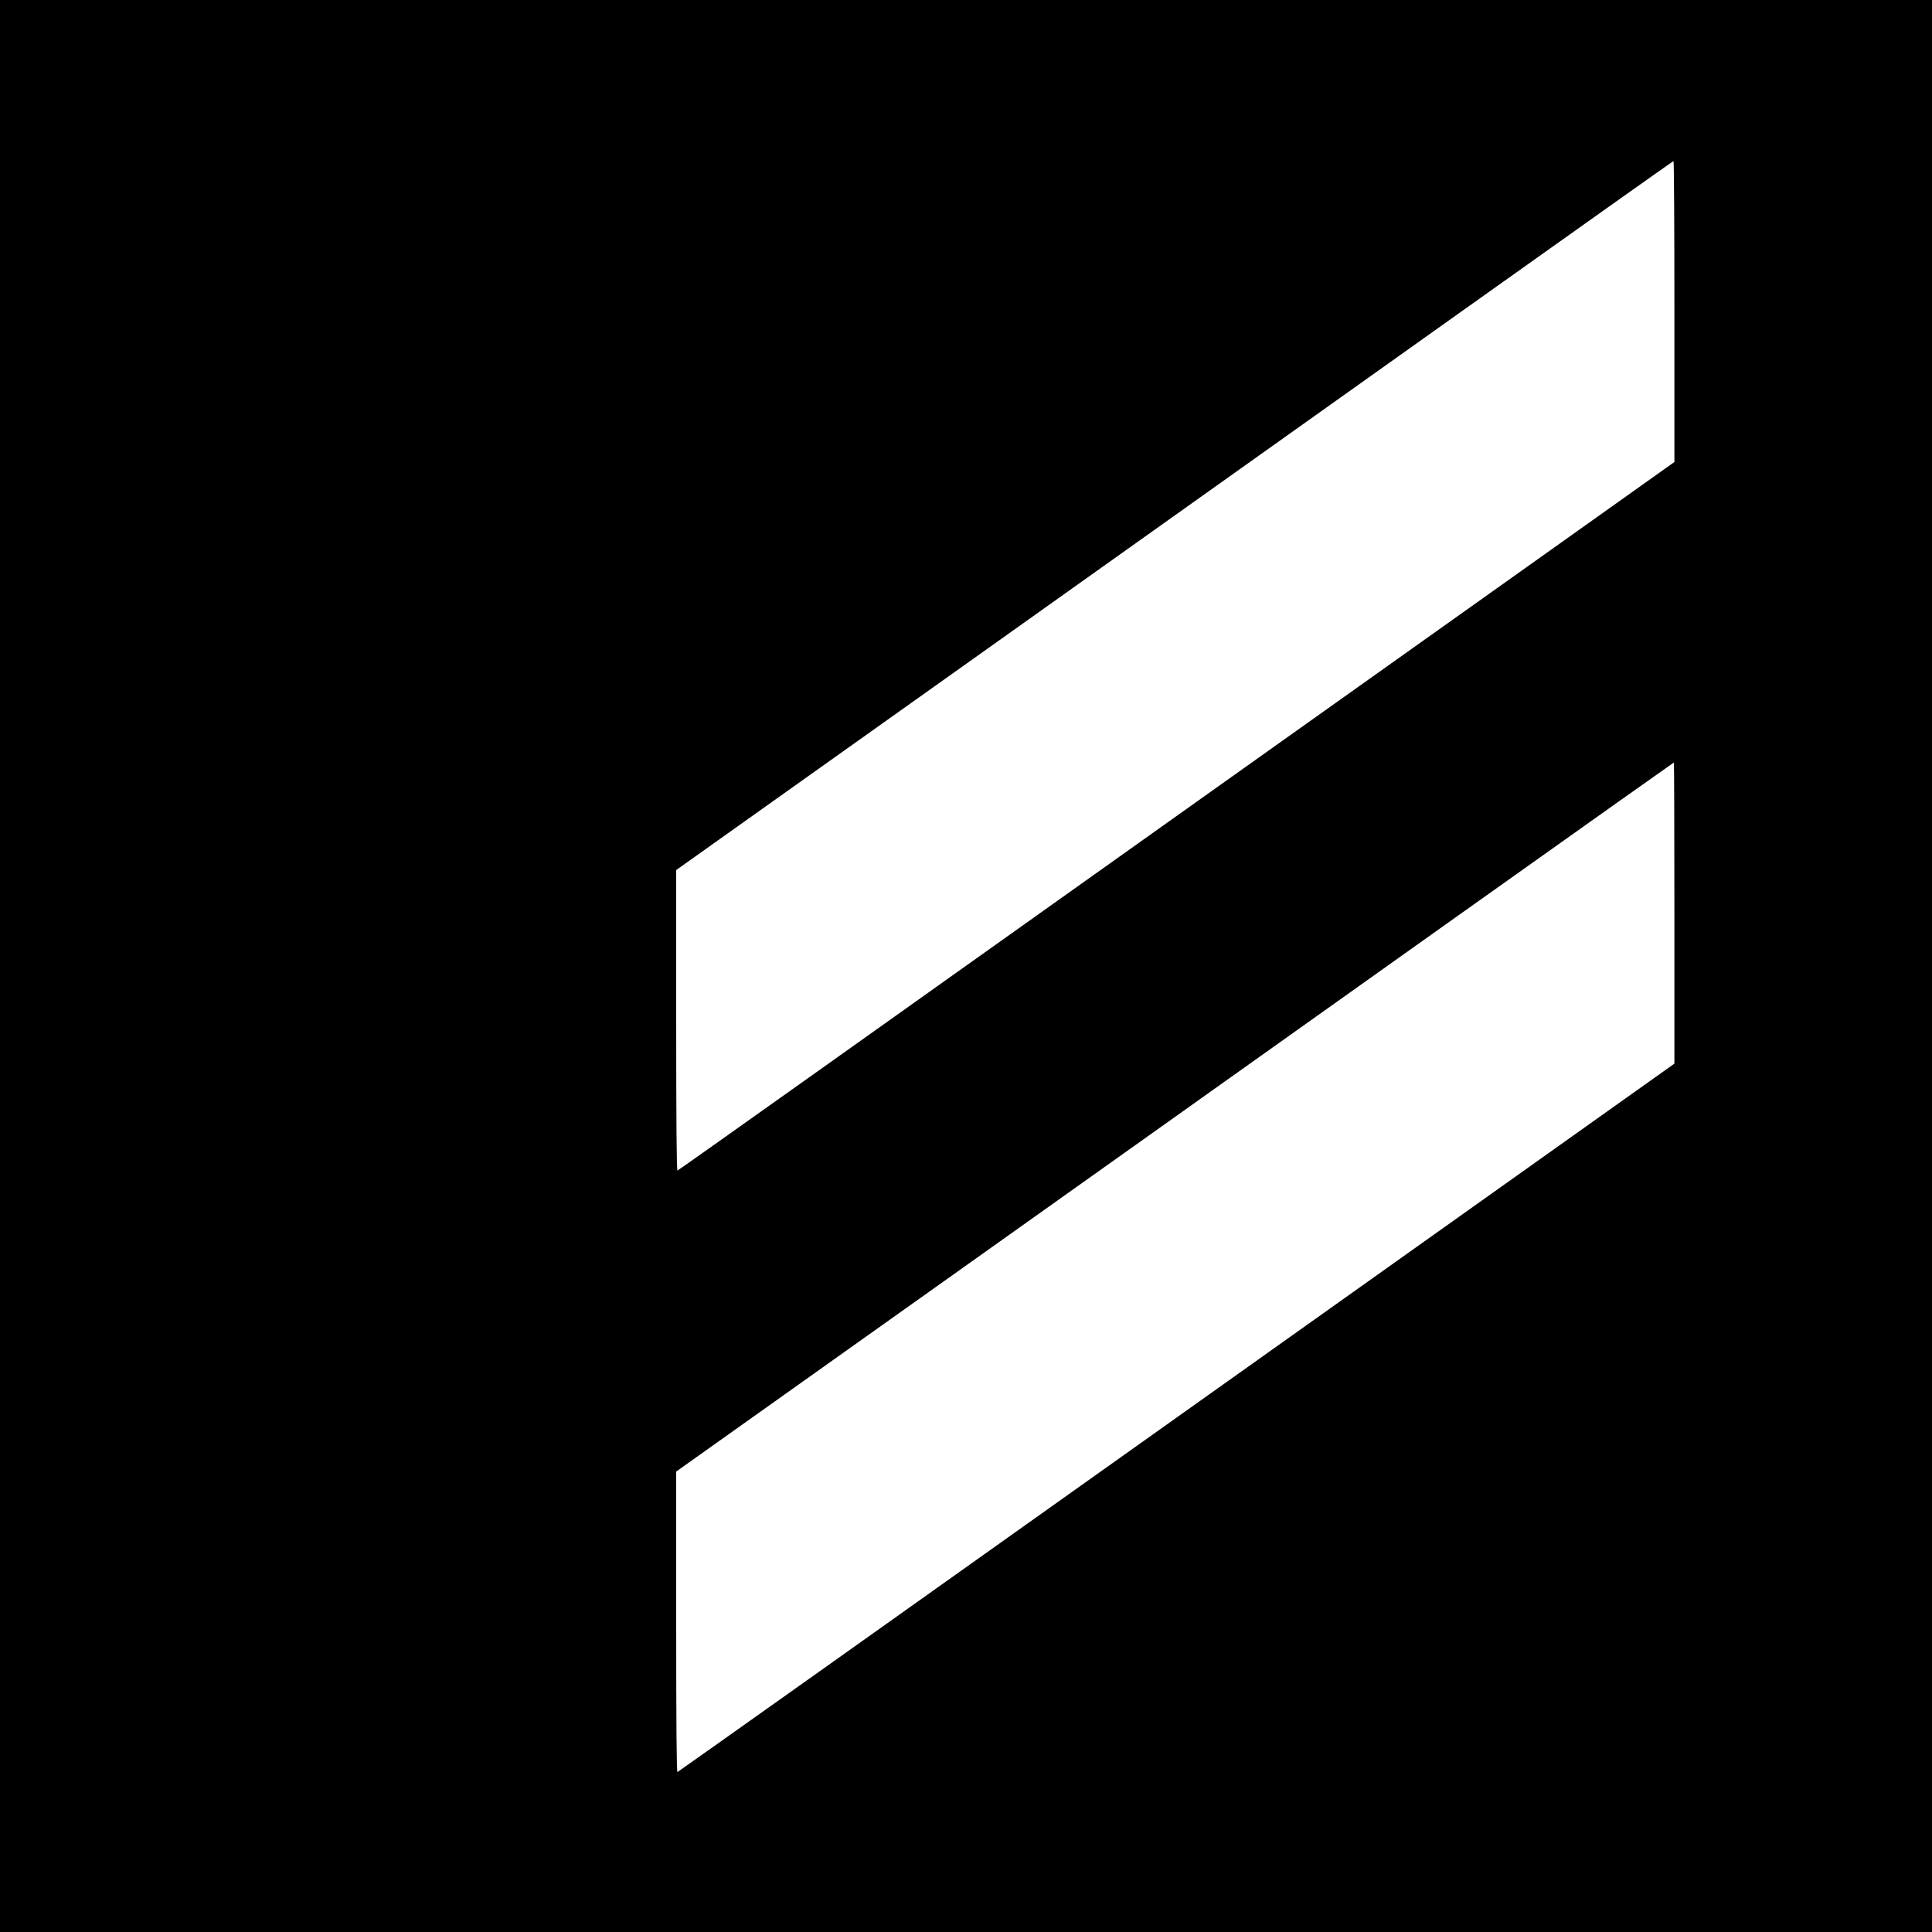 <?xml version="1.0" standalone="no"?>
<!DOCTYPE svg PUBLIC "-//W3C//DTD SVG 20010904//EN"
 "http://www.w3.org/TR/2001/REC-SVG-20010904/DTD/svg10.dtd">
<svg version="1.0" xmlns="http://www.w3.org/2000/svg"
 width="1500pt" height="1500pt" viewBox="0 0 1500 1500"
 preserveAspectRatio="xMidYMid meet">
<g transform="translate(0,1500) scale(0.1,-0.1)"
fill="#000000" stroke="none">
<path d="M0 7500 l0 -7500 7500 0 7500 0 0 7500 0 7500 -7500 0 -7500 0 0
-7500z m13000 5082 l0 -1169 -1292 -919 c-711 -505 -1653 -1175 -2093 -1488
-2943 -2094 -4345 -3091 -4355 -3094 -7 -3 -10 403 -10 1165 l0 1168 2236
1590 c1230 875 2970 2113 3868 2752 897 638 1634 1162 1639 1162 4 1 7 -525 7
-1167z m0 -4671 l0 -1169 -3865 -2748 c-2125 -1512 -3869 -2750 -3875 -2752
-7 -3 -10 370 -10 1165 l0 1168 2237 1590 c1230 875 2972 2113 3871 2753 899
639 1636 1162 1638 1162 2 0 4 -526 4 -1169z"/>
</g>
</svg>
